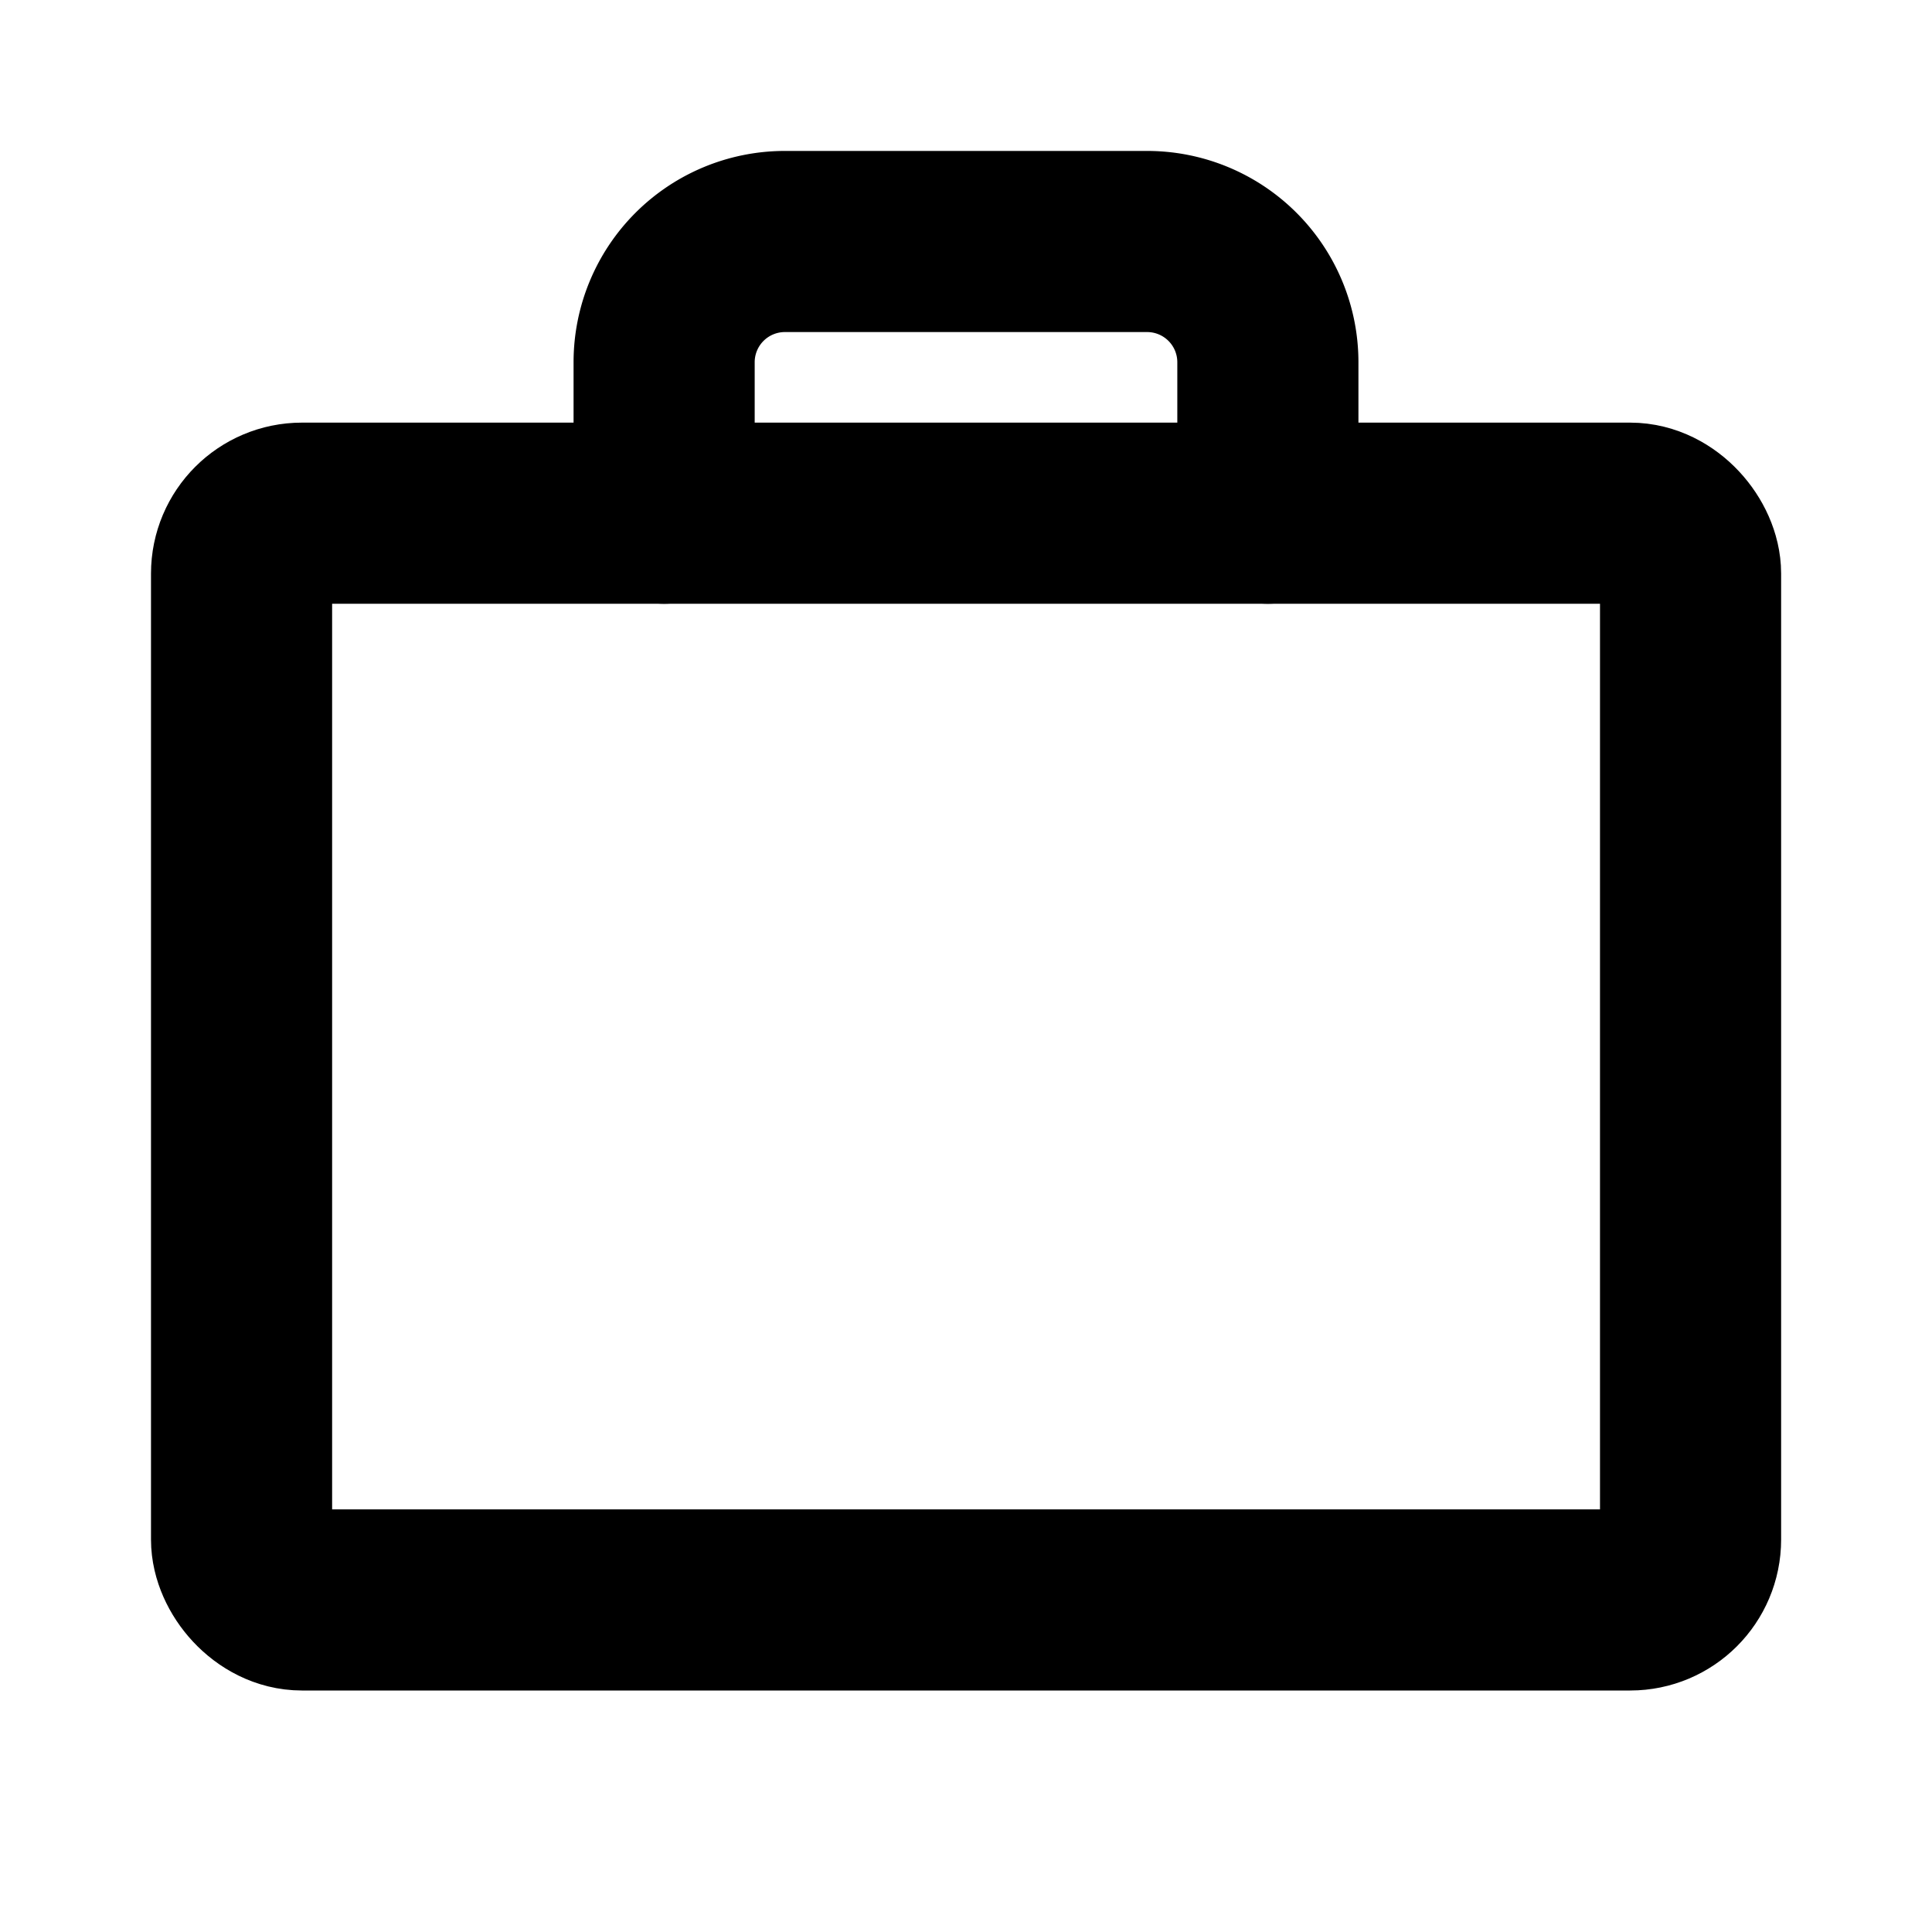 <svg id="Raw" xmlns="http://www.w3.org/2000/svg" viewBox="0 0 256 256">
  <rect width="256" height="256" fill="none"/>
  <rect x="32.008" y="68" width="192" height="144" rx="8" stroke-width="24" stroke="#000" stroke-linecap="round" stroke-linejoin="round" fill="none"/>
  <path d="M168,68V48a16,16,0,0,0-16-16H104A16,16,0,0,0,88,48V68" fill="none" stroke="#000" stroke-linecap="round" stroke-linejoin="round" stroke-width="24"/>
</svg>
